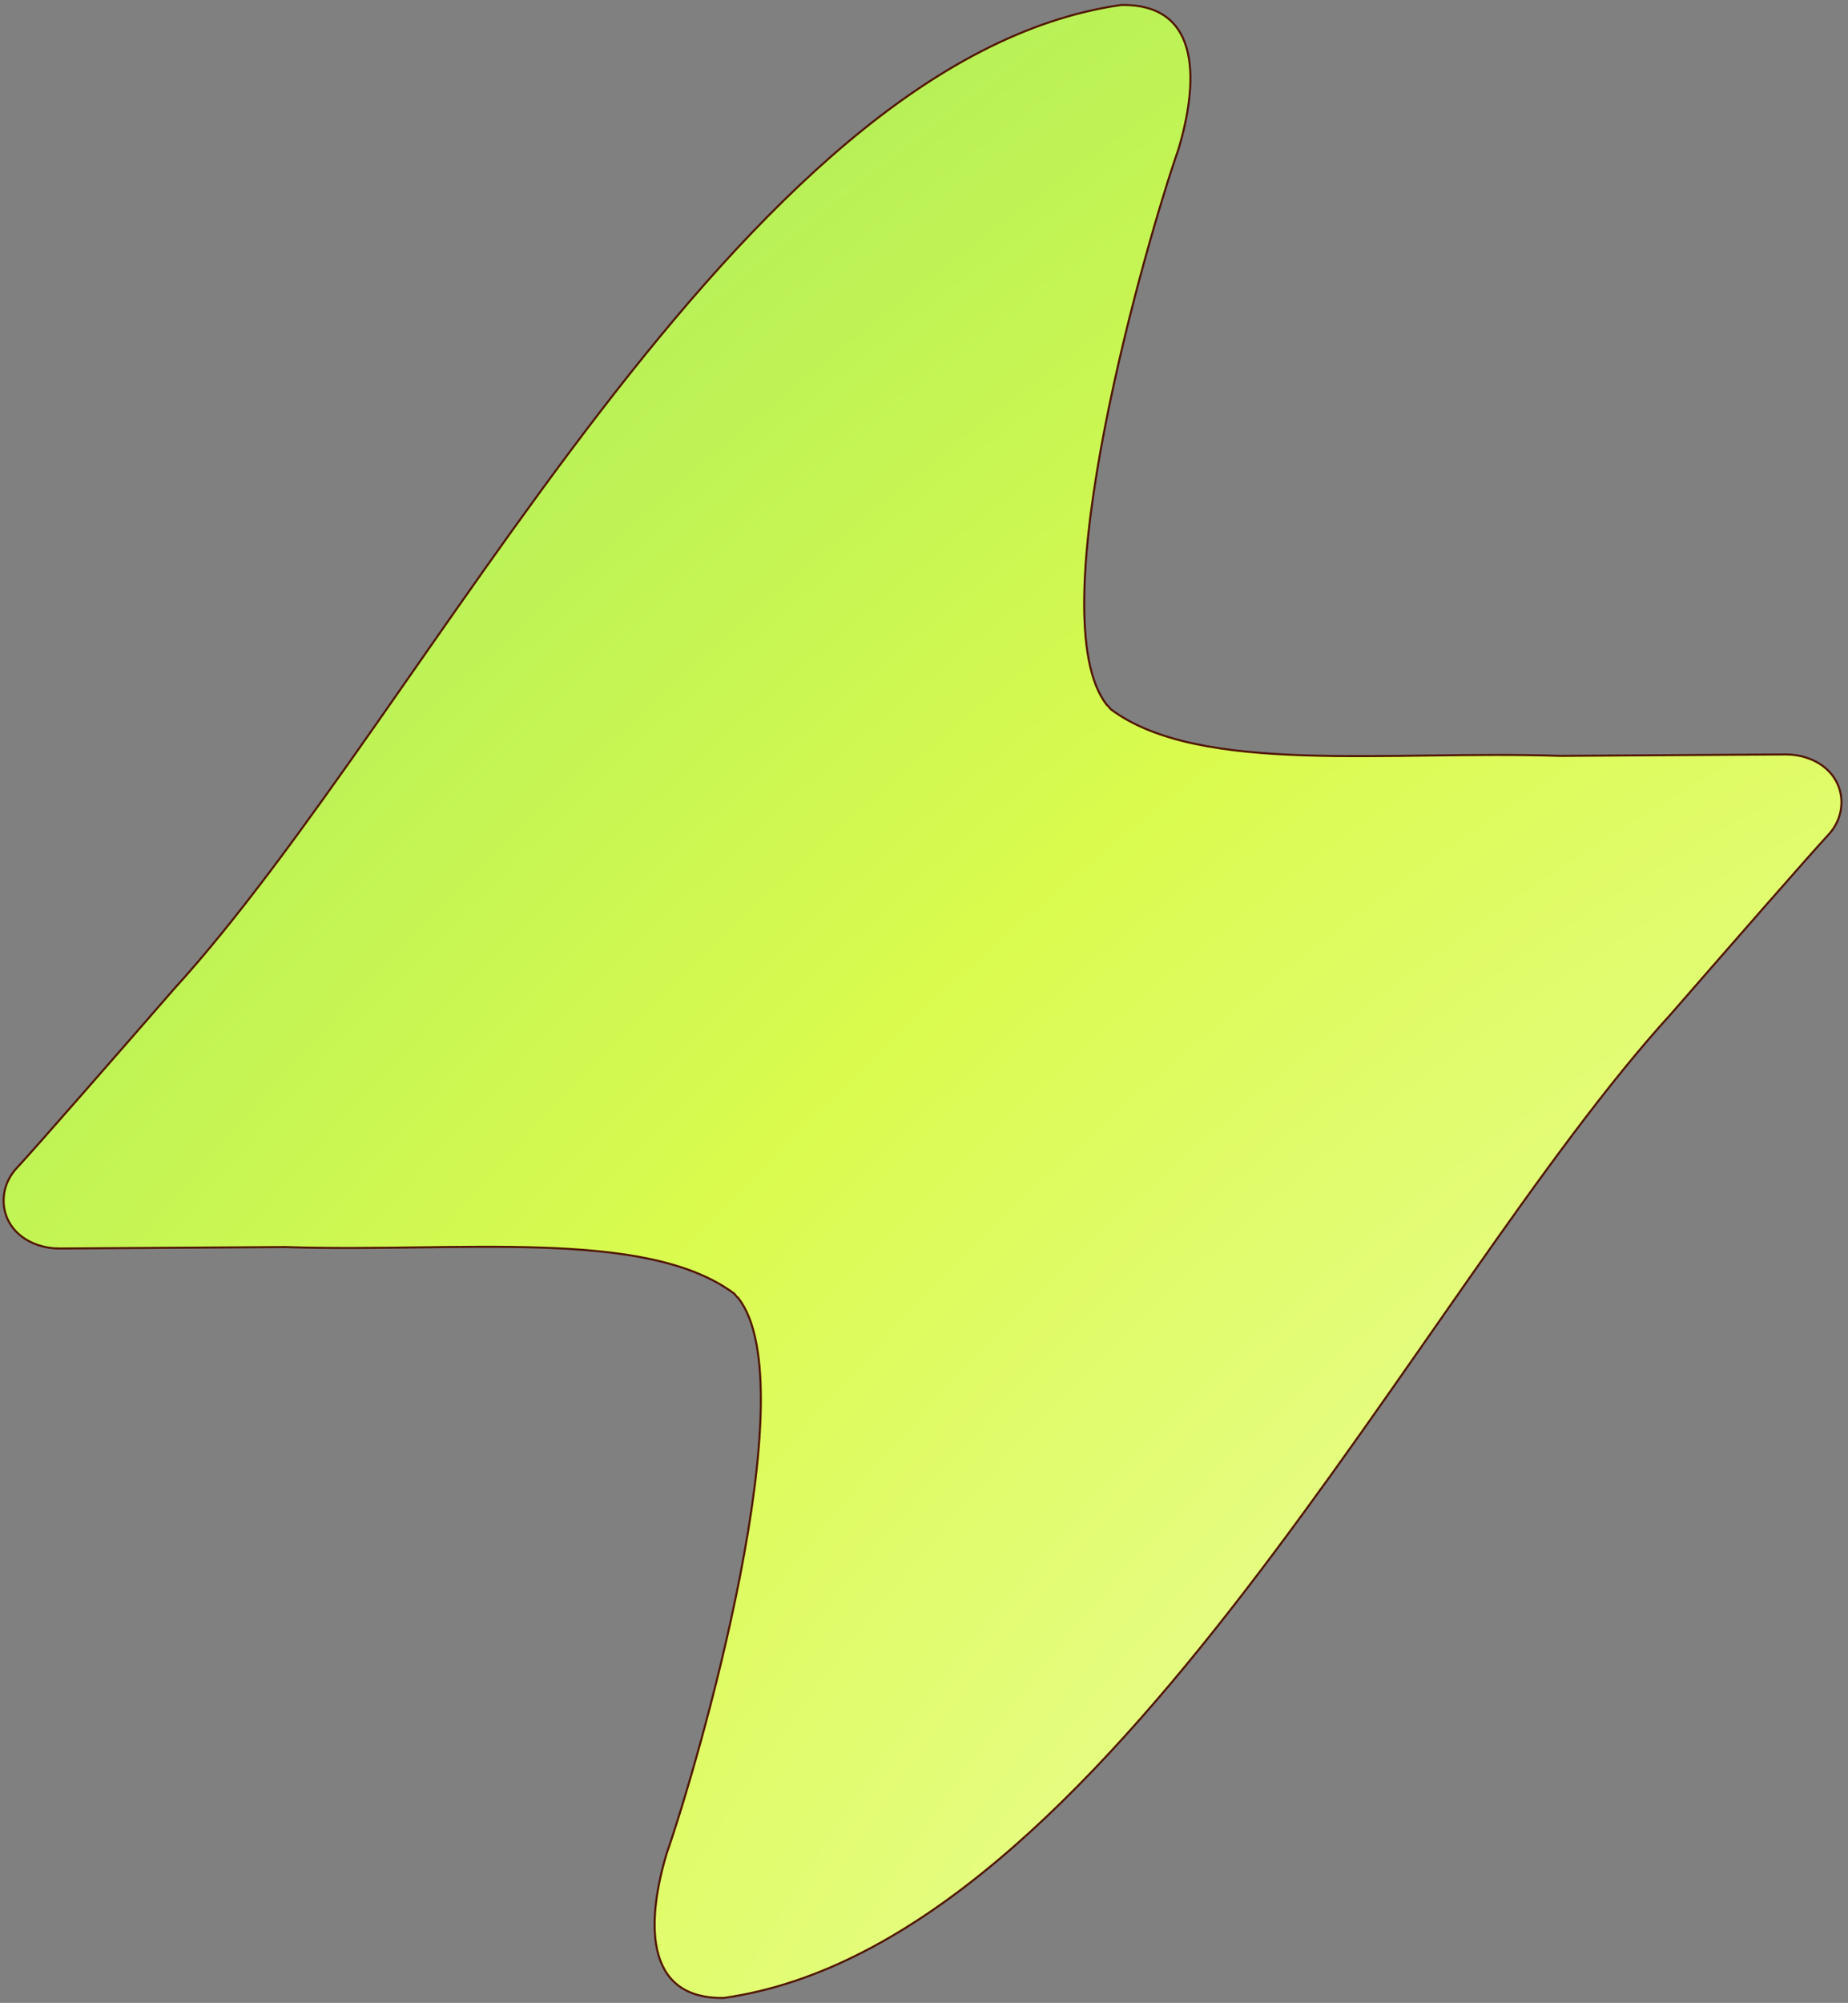 <svg width="371" height="402" viewBox="0 0 371 402" fill="none" xmlns="http://www.w3.org/2000/svg">
<rect x="0" y="0" width="371" height="402" fill="#808080" stroke="none"/>
<path d="M369.68 160.724C369.462 155.054 364.373 151.419 358.484 151.419L313.192 151.71C278.733 150.547 240.856 155.708 222.972 142.332C222.754 142.041 222.536 141.75 222.245 141.532C208.214 123.939 230.315 47.895 236.567 30.011C240.347 17.434 241.729 0.713 225.081 1.004C148.237 11.909 85.934 142.55 34.971 198.456C22.758 212.487 7.2 230.298 3.493 234.296C1.602 236.259 0.657 238.731 0.73 241.275C0.948 246.946 6.037 250.581 11.926 250.581L57.217 250.29C91.677 251.453 129.553 246.292 147.437 259.668C147.656 259.959 147.874 260.25 148.164 260.468C162.195 278.061 140.095 354.105 133.843 371.989C130.062 384.566 128.681 401.287 145.329 400.996C222.173 390.091 284.476 259.45 335.438 203.544C347.652 189.514 363.21 171.702 366.917 167.704C368.807 165.741 369.753 163.269 369.68 160.724Z" fill="url(#paint0_radial_156_2472)" stroke="#511602" stroke-width="0.41"/>
<defs>
<radialGradient id="paint0_radial_156_2472" cx="0" cy="0" r="1" gradientUnits="userSpaceOnUse" gradientTransform="translate(369.635 401) rotate(-132.688) scale(544.178 964.45)">
<stop stop-color="#F2FDB8"/>
<stop offset="0.5" stop-color="#DAFB4E"/>
<stop offset="0.9" stop-color="#A5EC5C"/>
</radialGradient>
</defs>
</svg>
